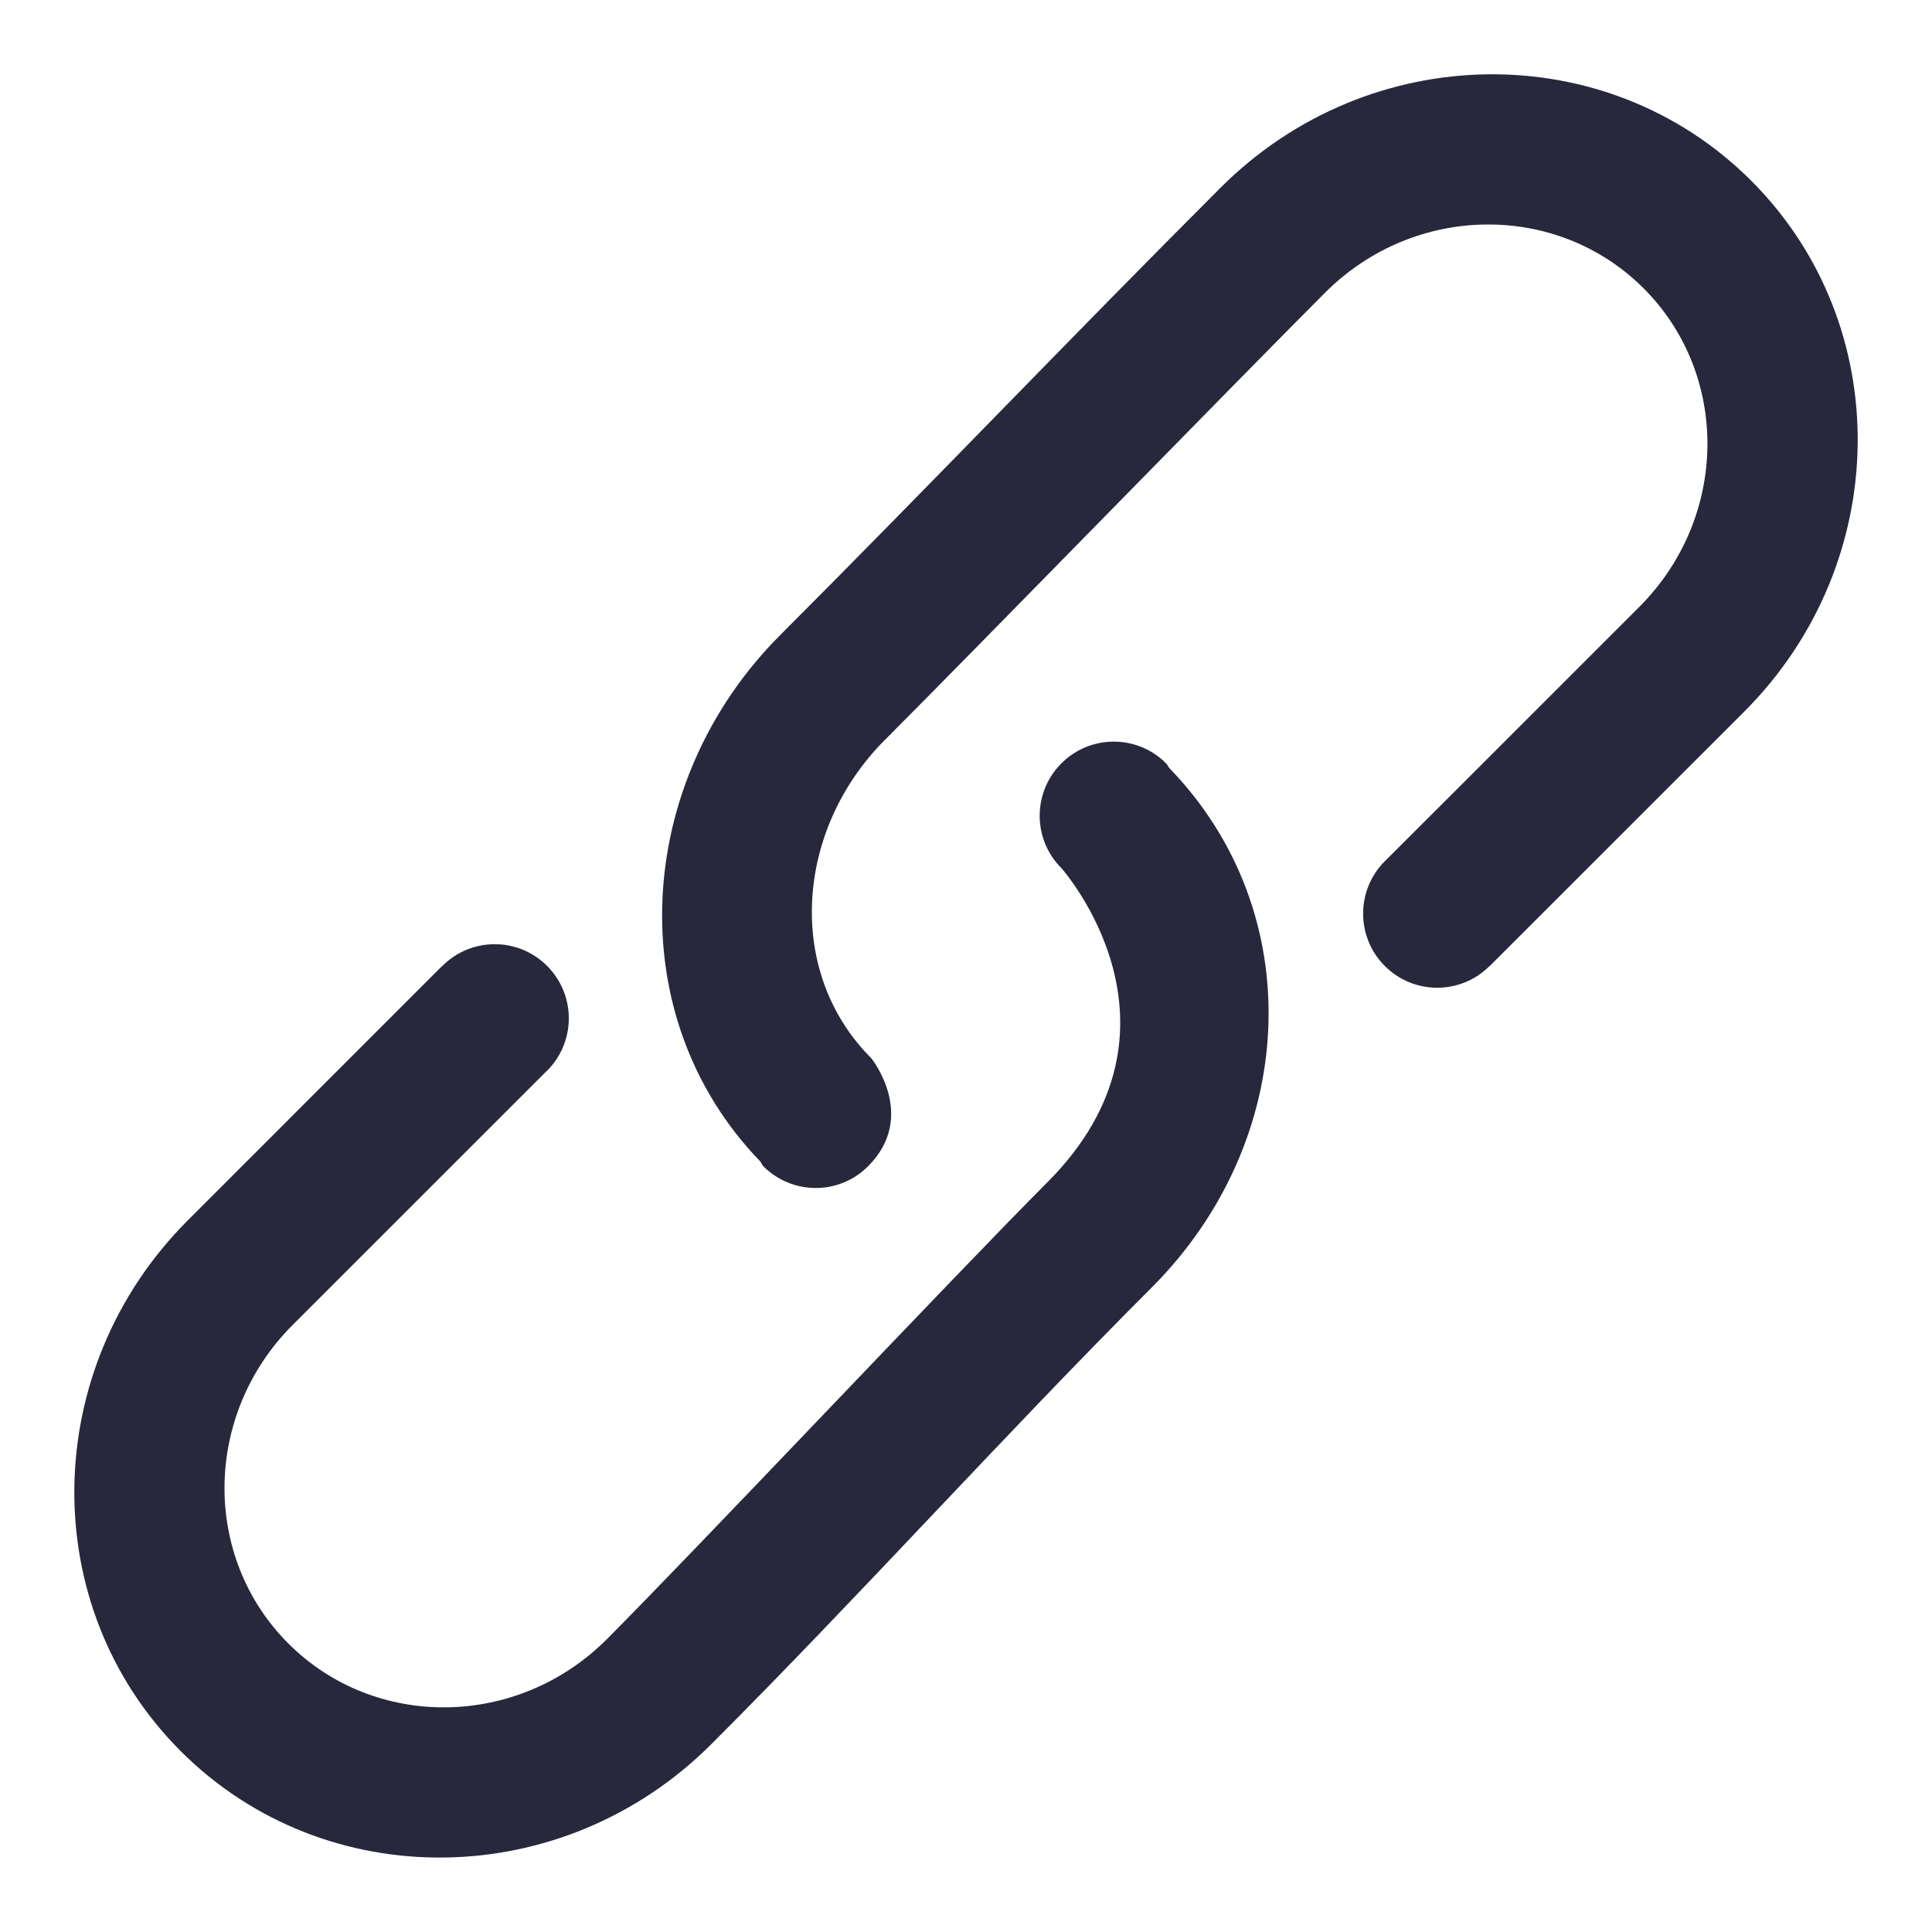 <svg width="26" height="26" viewBox="0 0 26 26" fill="none" xmlns="http://www.w3.org/2000/svg">
<path d="M15.693 10.273C15.304 9.883 14.673 9.883 14.284 10.273C13.894 10.662 13.894 11.294 14.284 11.683C14.284 11.683 16.188 13.819 14.089 15.917C12.89 17.117 9.364 20.86 8.166 22.06C6.967 23.26 5.048 23.285 3.881 22.118C2.713 20.95 2.738 19.032 3.938 17.831C4.71 17.059 5.831 15.938 7.356 14.414C7.358 14.412 7.361 14.412 7.363 14.409C7.752 14.019 7.752 13.389 7.363 12.999C6.973 12.609 6.342 12.609 5.954 12.999H5.951C4.564 14.385 3.871 15.079 2.528 16.422C0.529 18.422 0.486 21.62 2.432 23.566C4.378 25.512 7.577 25.47 9.575 23.47C11.574 21.471 13.5 19.326 15.498 17.328C17.478 15.348 17.627 12.288 15.736 10.336C15.719 10.317 15.713 10.292 15.693 10.273ZM23.567 2.432C21.621 0.486 18.423 0.528 16.424 2.528C14.424 4.527 12.498 6.547 10.5 8.546C8.521 10.526 8.342 13.679 10.232 15.631C10.248 15.652 10.254 15.675 10.273 15.695C10.663 16.085 11.293 16.085 11.682 15.695C12.355 15.022 11.726 14.242 11.726 14.242C10.559 13.074 10.709 11.156 11.909 9.957C13.108 8.757 16.634 5.138 17.833 3.938C19.032 2.738 20.951 2.713 22.119 3.88C23.286 5.048 23.261 6.967 22.061 8.167C19.873 10.357 18.721 11.505 18.636 11.59C18.247 11.979 18.247 12.61 18.636 13C19.026 13.39 19.657 13.39 20.046 13H20.049C21.436 11.613 22.129 10.92 23.473 9.577C25.472 7.577 25.514 4.378 23.567 2.432Z" fill="#27283B"/>
</svg>
